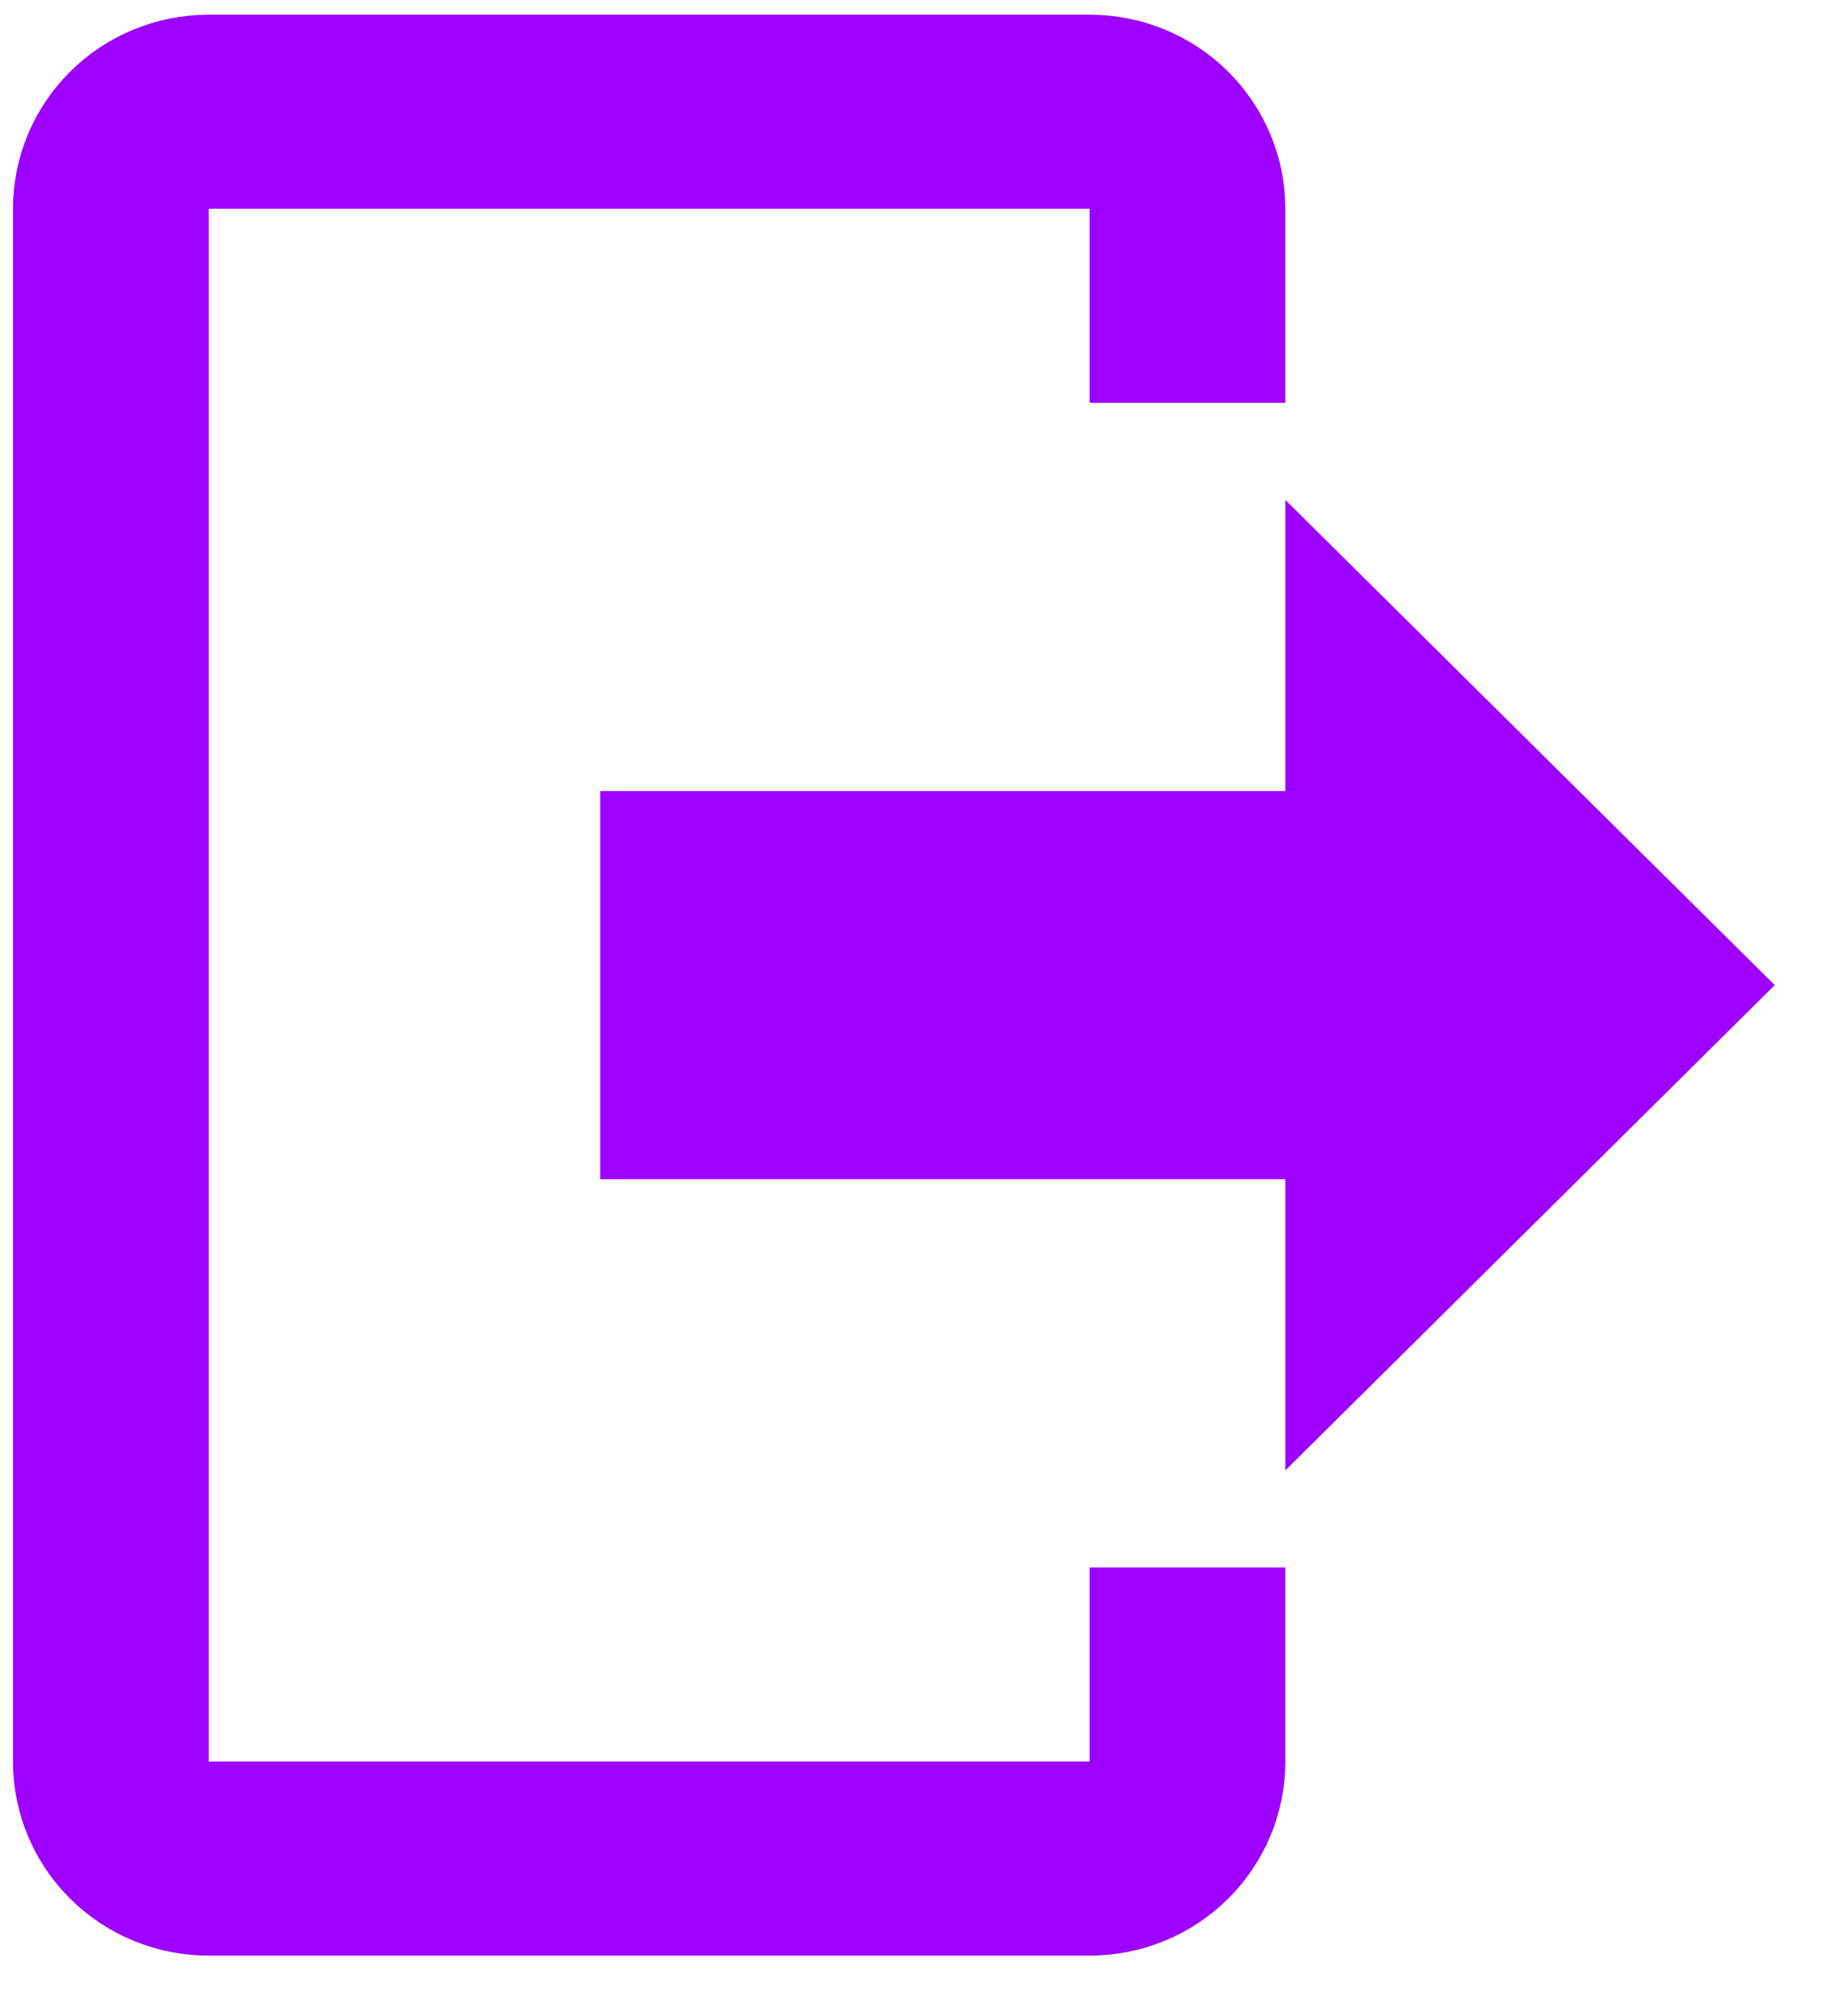 <?xml version="1.0" encoding="UTF-8" standalone="no"?><svg width='19' height='21' viewBox='0 0 19 21' fill='none' xmlns='http://www.w3.org/2000/svg'>
<path d='M12.889 2.174V3.696H11.85V2.174V1.674H11.35H2.174H1.674V2.174V18.349V18.849H2.174H11.35H11.85V18.349V16.827H12.889V18.349C12.889 18.751 12.728 19.137 12.44 19.423C12.152 19.709 11.76 19.87 11.35 19.87H2.174C1.764 19.87 1.372 19.709 1.084 19.423C0.796 19.137 0.635 18.751 0.635 18.349V2.174C0.635 1.772 0.796 1.386 1.084 1.1C1.372 0.814 1.764 0.653 2.174 0.653H11.35C11.76 0.653 12.152 0.814 12.44 1.1C12.728 1.386 12.889 1.772 12.889 2.174ZM13.889 8.24V6.407L17.777 10.261L13.889 14.116V12.283V11.783H13.389H6.752V8.74H13.389H13.889V8.24Z' fill='#9E00FF' stroke='#9E00FF'/>
</svg>
